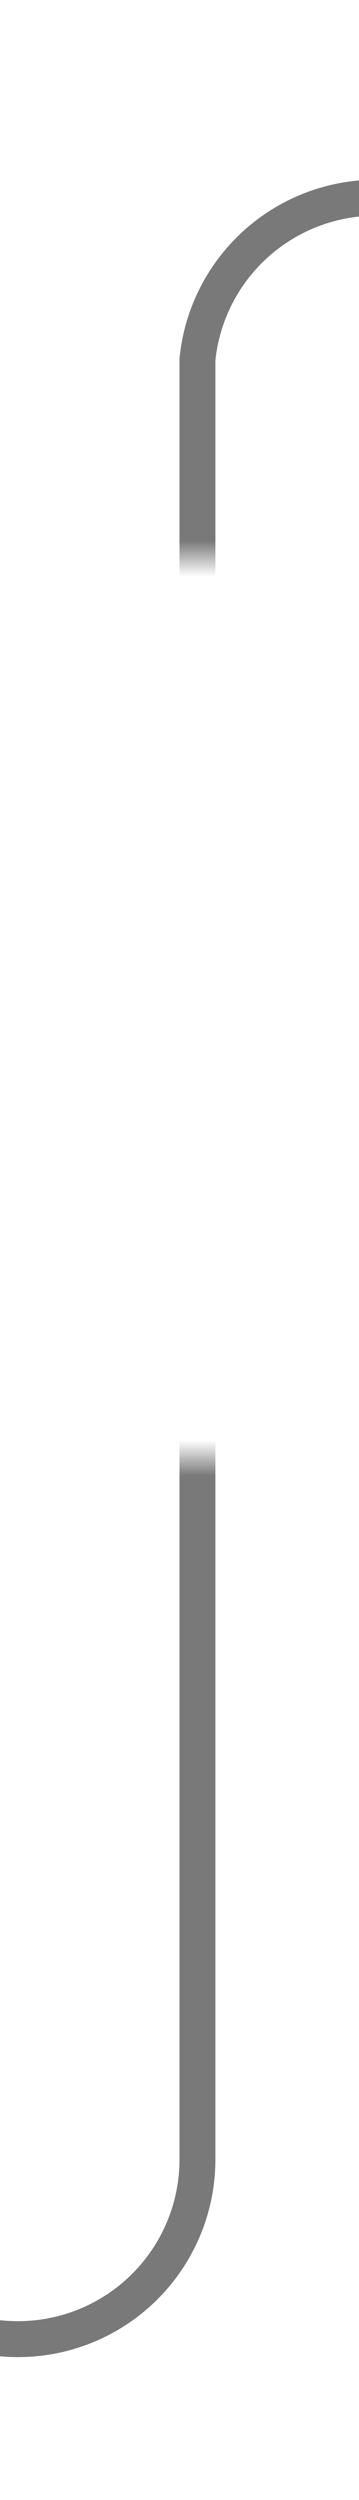 ﻿<?xml version="1.0" encoding="utf-8"?>
<svg version="1.1" xmlns:xlink="http://www.w3.org/1999/xlink" width="10px" height="69.552px" preserveAspectRatio="xMidYMin meet" viewBox="463.852 1008.448  8 69.552" xmlns="http://www.w3.org/2000/svg">
  <defs>
    <mask fill="white" id="clip144">
      <path d="M 445 1024  L 491 1024  L 491 1049  L 445 1049  Z M 218 1010.448  L 710 1010.448  L 710 1076  L 218 1076  Z " fill-rule="evenodd" />
    </mask>
  </defs>
  <path d="M 218 1073.5  L 462.852 1073.5  A 5 5 0 0 0 468.352 1068.5 L 468.352 1018.448  A 5 5 0 0 1 473.352 1013.948 L 696 1013.948  A 5 5 0 0 1 701.5 1018.948 L 701.5 1038  " stroke-width="1" stroke="#797979" fill="none" mask="url(#clip144)" />
  <path d="M 695.2 1037  L 701.5 1043  L 707.8 1037  L 695.2 1037  Z " fill-rule="nonzero" fill="#797979" stroke="none" mask="url(#clip144)" />
</svg>